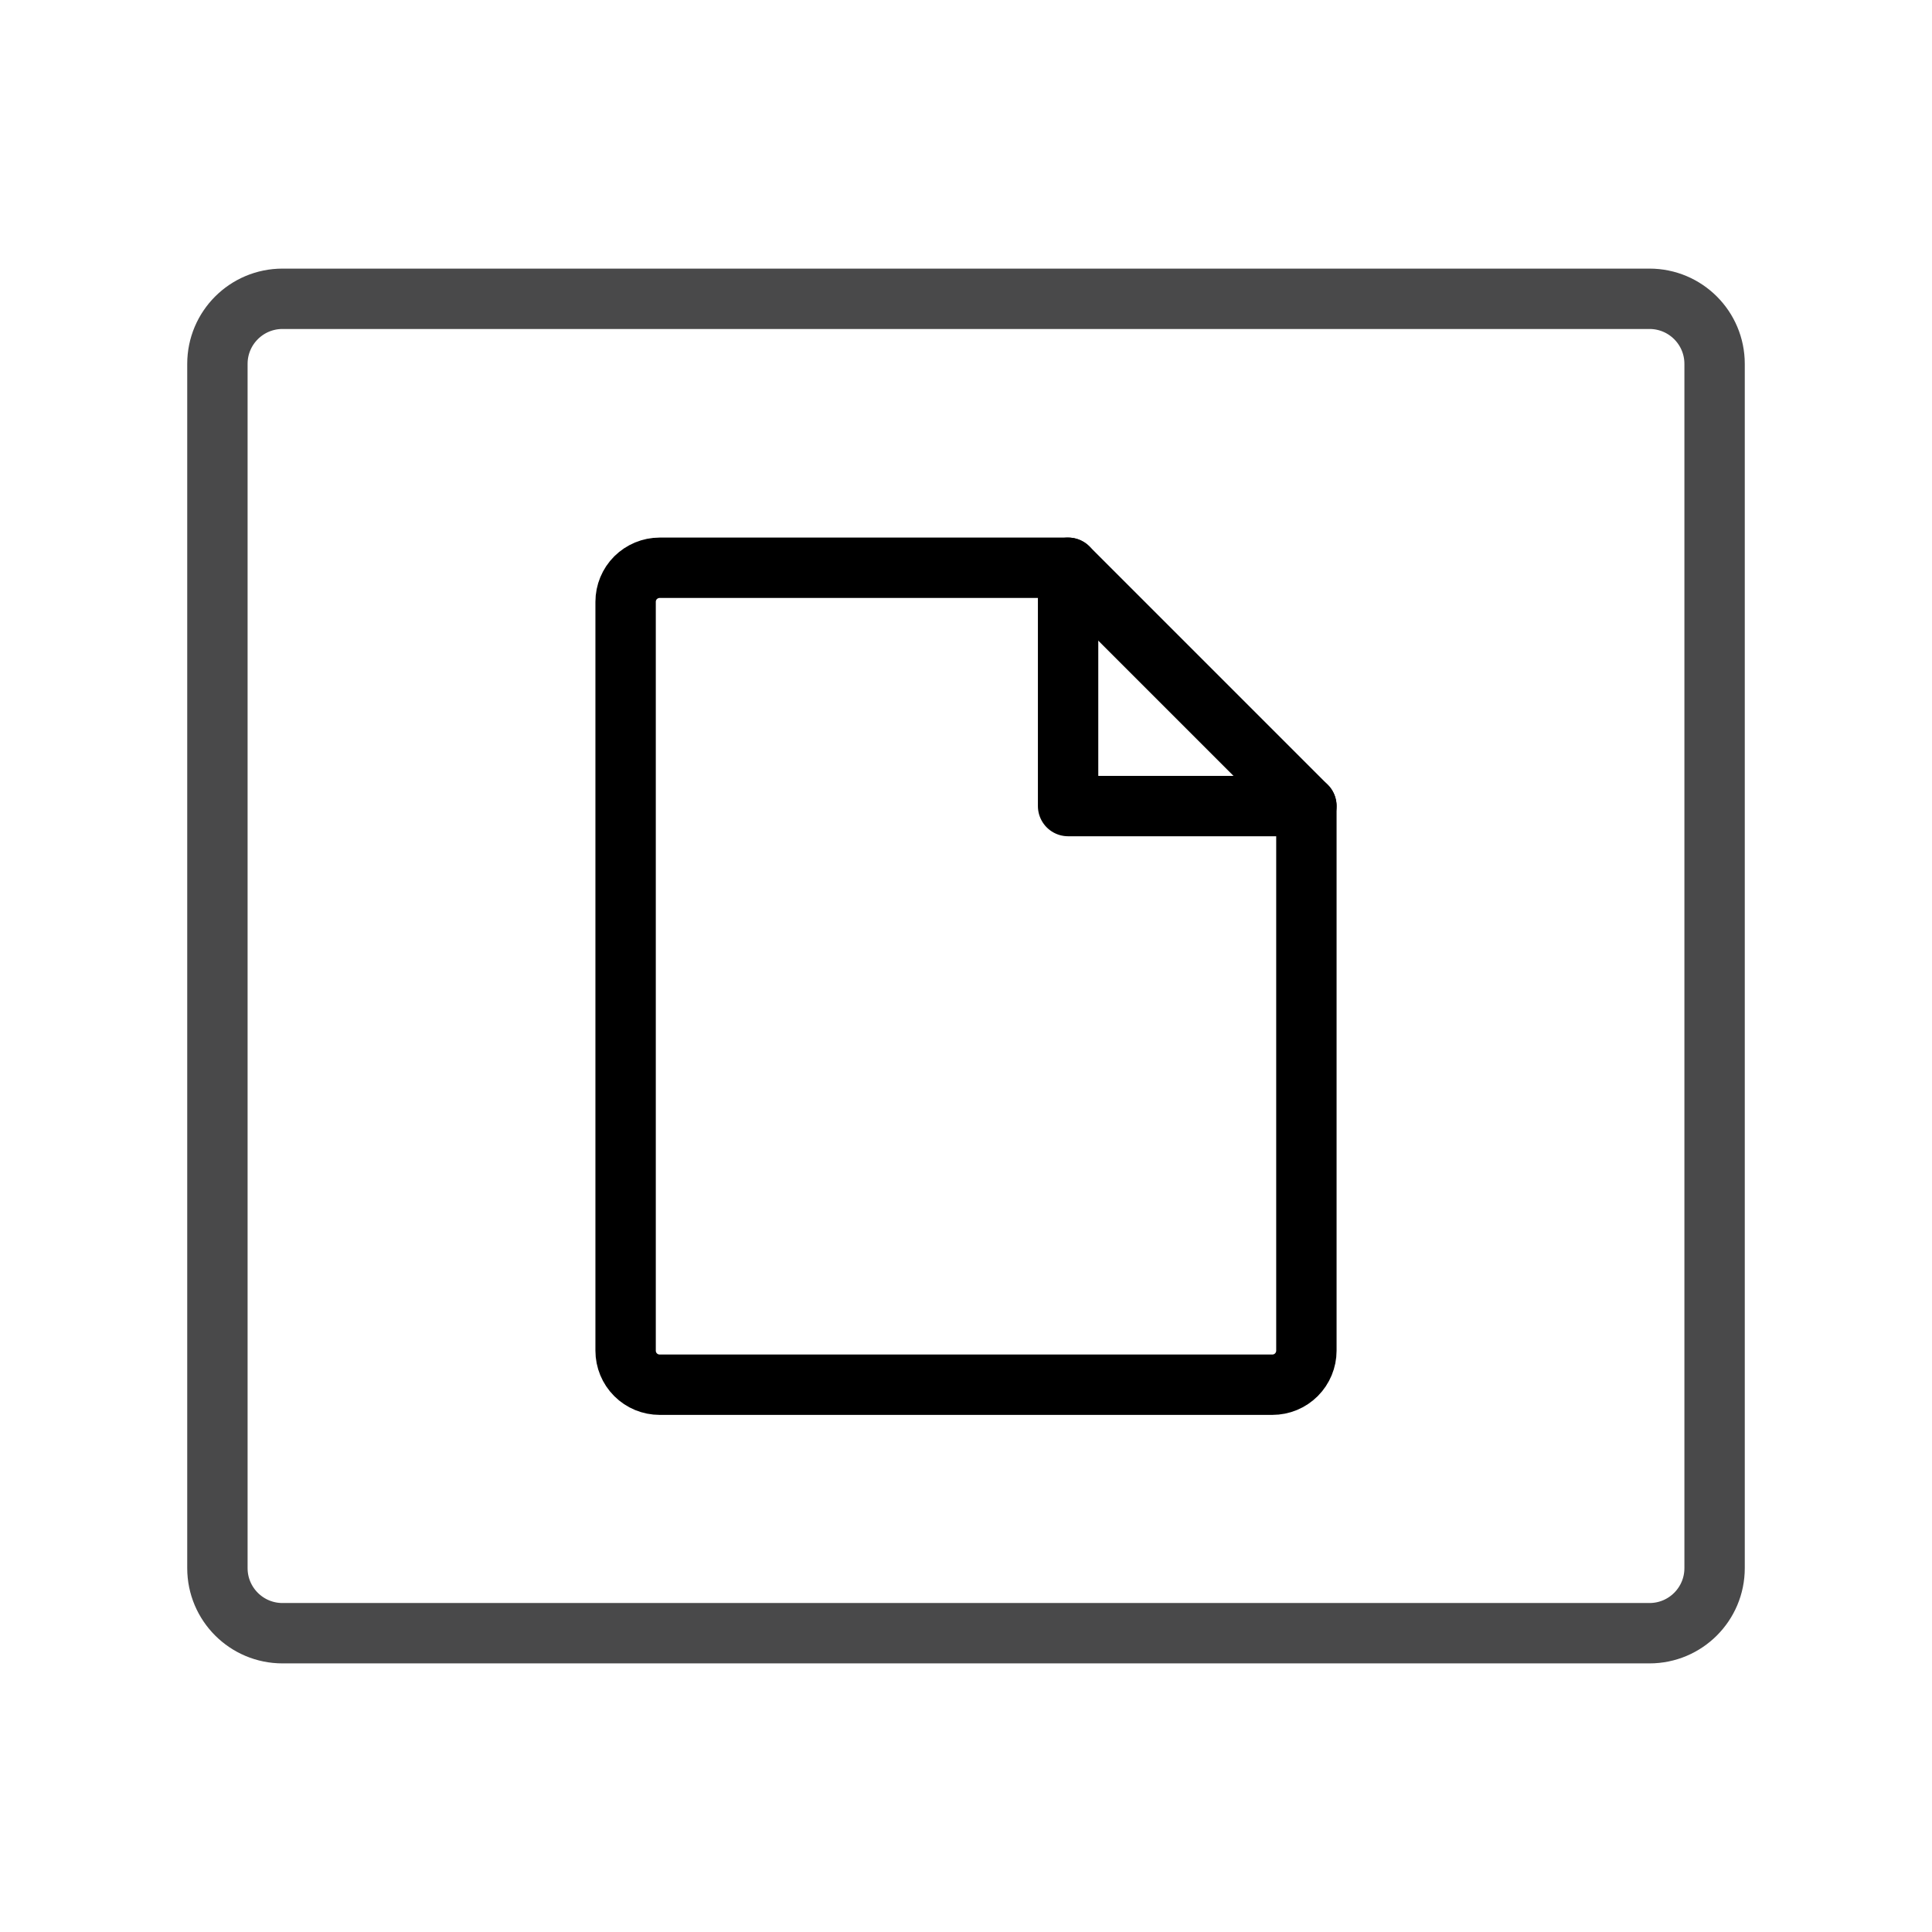 <svg width="32" height="32" viewBox="0 0 32 32" fill="none" xmlns="http://www.w3.org/2000/svg">
<path d="M28.399 25.973C28.399 26.569 27.916 27.051 27.321 27.051H4.679C4.084 27.051 3.601 26.569 3.601 25.973V6.027C3.601 5.431 4.084 4.949 4.679 4.949H27.321C27.916 4.949 28.399 5.431 28.399 6.027V25.973Z" stroke="#49494A" stroke-miterlimit="10"/>
<path d="M21.074 22.935H10.926C10.776 22.935 10.633 22.876 10.527 22.77C10.421 22.664 10.362 22.521 10.362 22.371V9.968C10.362 9.819 10.421 9.675 10.527 9.569C10.633 9.464 10.776 9.404 10.926 9.404H17.691L21.638 13.351V22.371C21.638 22.521 21.578 22.664 21.473 22.77C21.367 22.876 21.224 22.935 21.074 22.935Z" stroke="black" stroke-linecap="round" stroke-linejoin="round"/>
<path d="M17.691 9.404V13.351H21.638" stroke="black" stroke-linecap="round" stroke-linejoin="round"/>
</svg>
